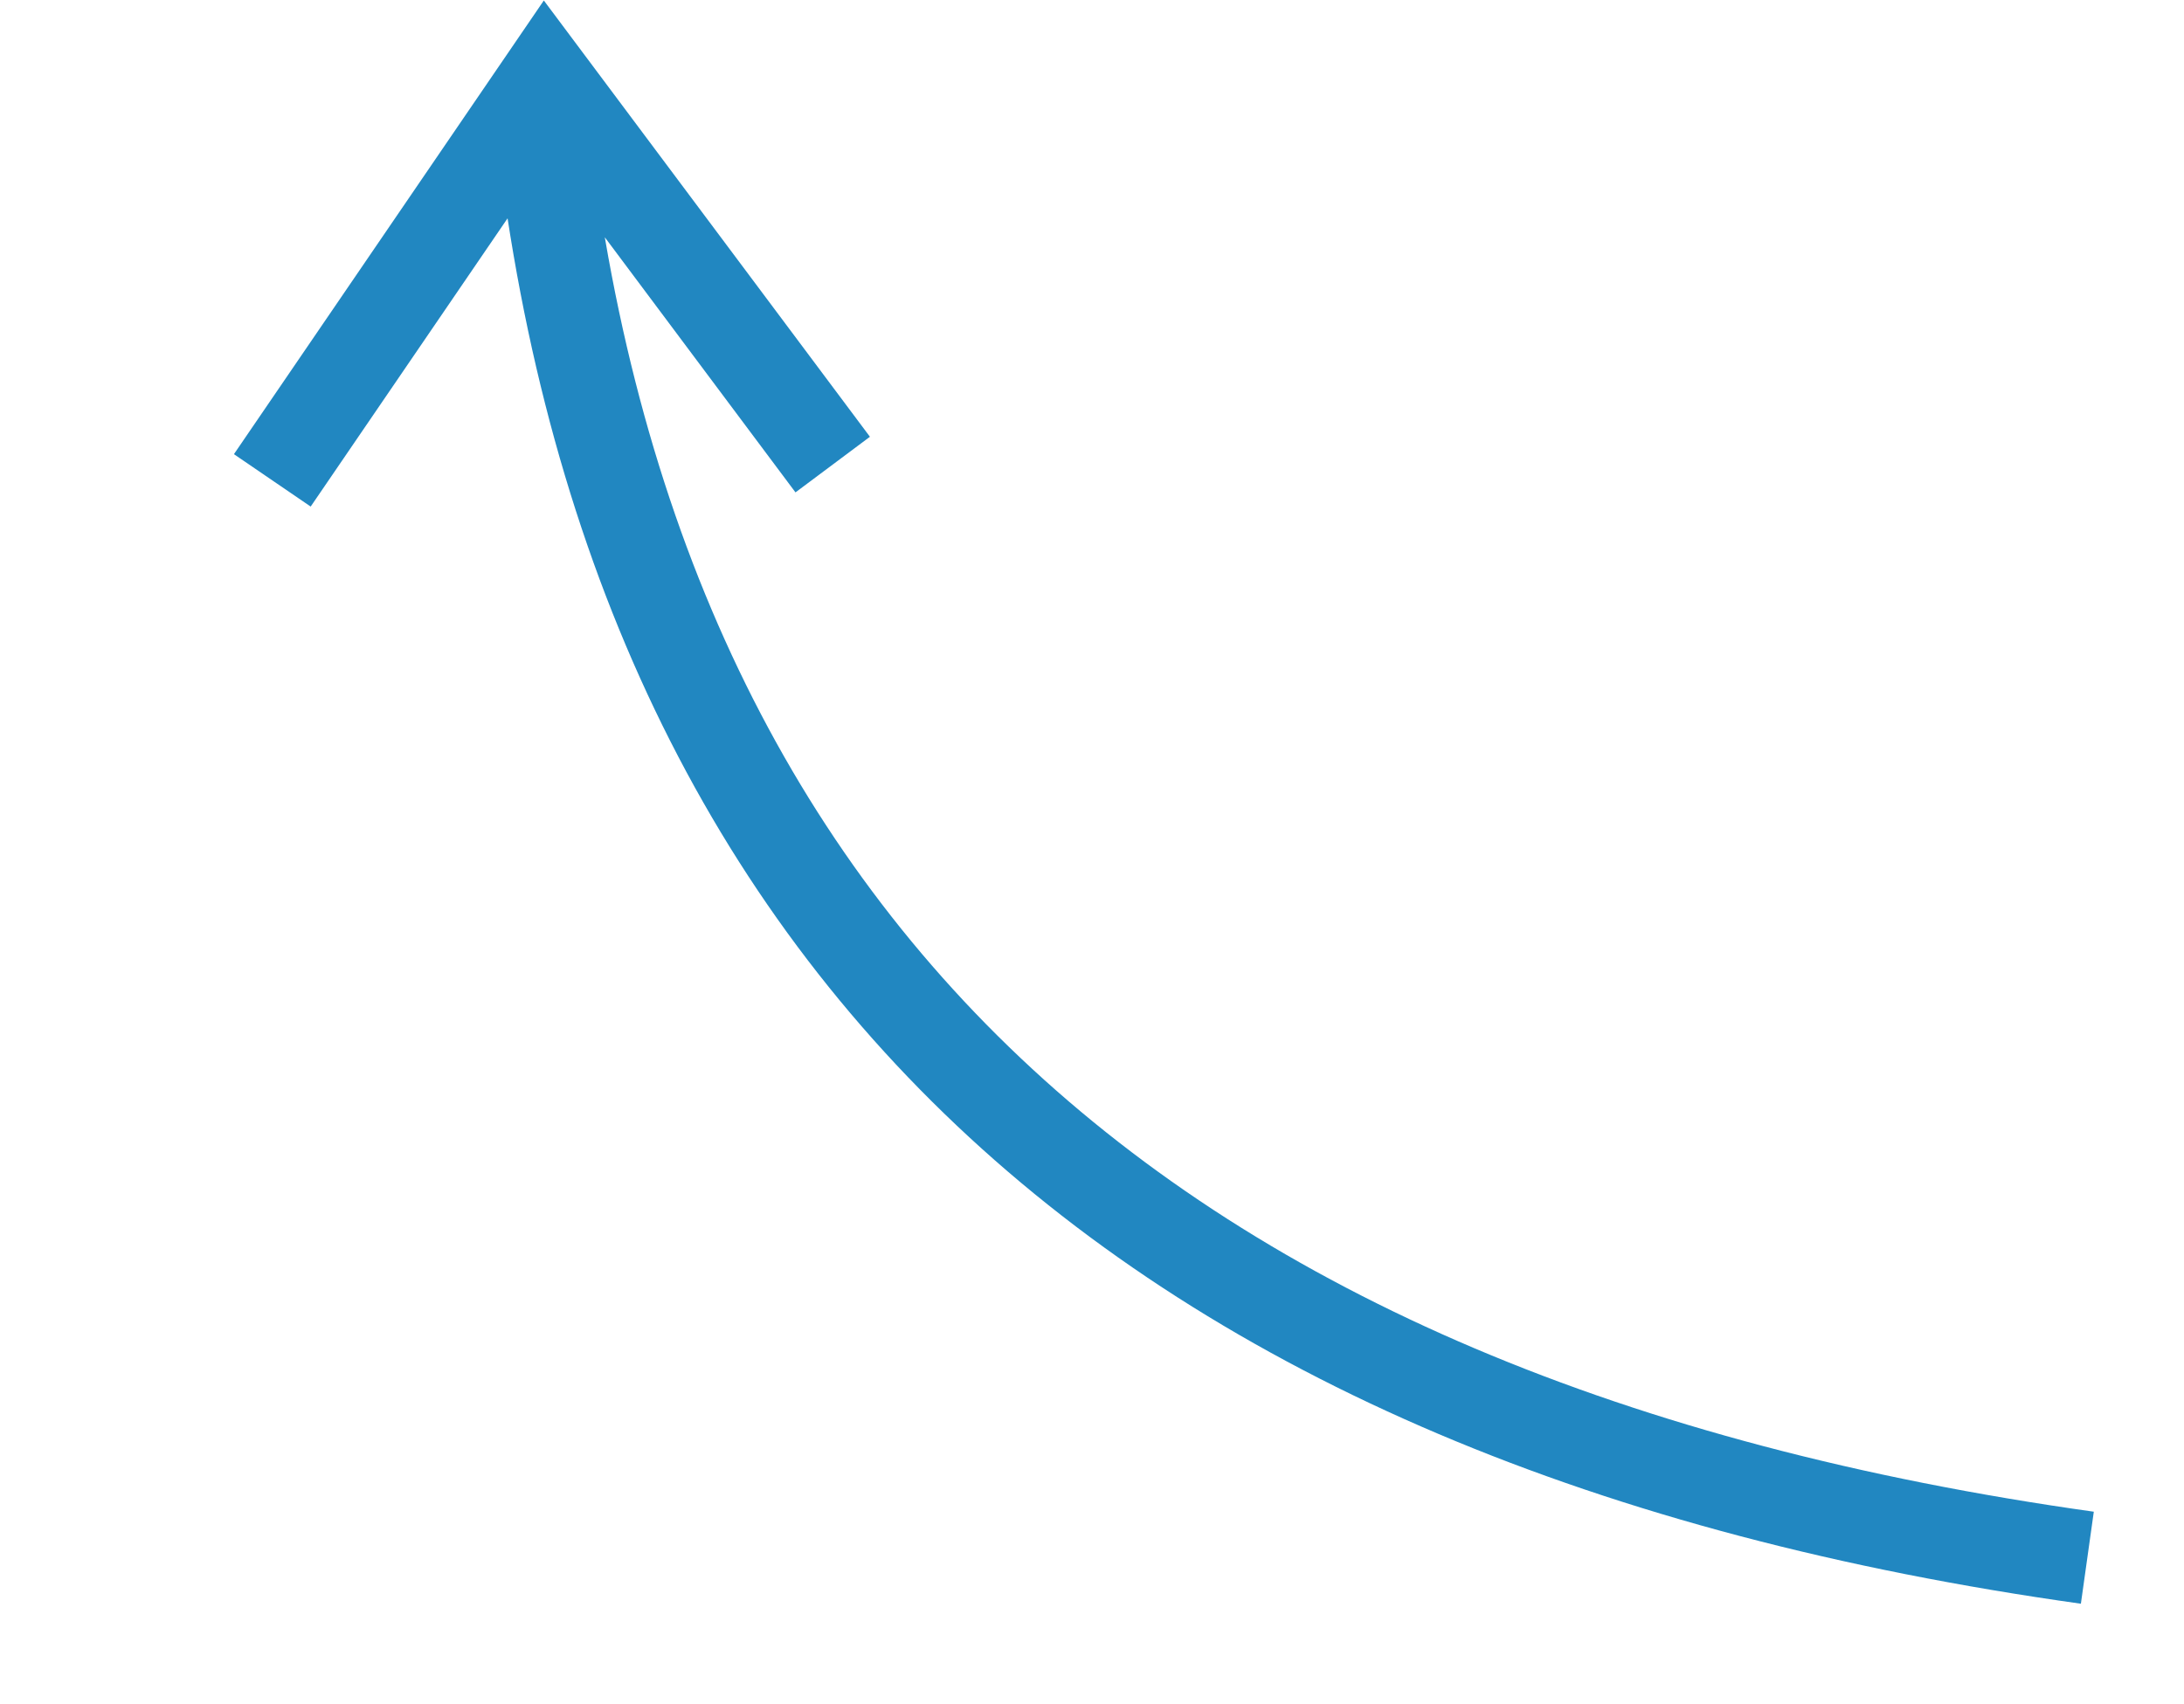 <svg data-name="Layer 1" xmlns="http://www.w3.org/2000/svg" viewBox="0 0 47 36.67"><path d="M5.86 10.34l5.88-8.61L17.92 10m-6.33-8q2.7 27.23 33.33 31.53" fill="none" stroke="#2187c1" stroke-width="2"/></svg>